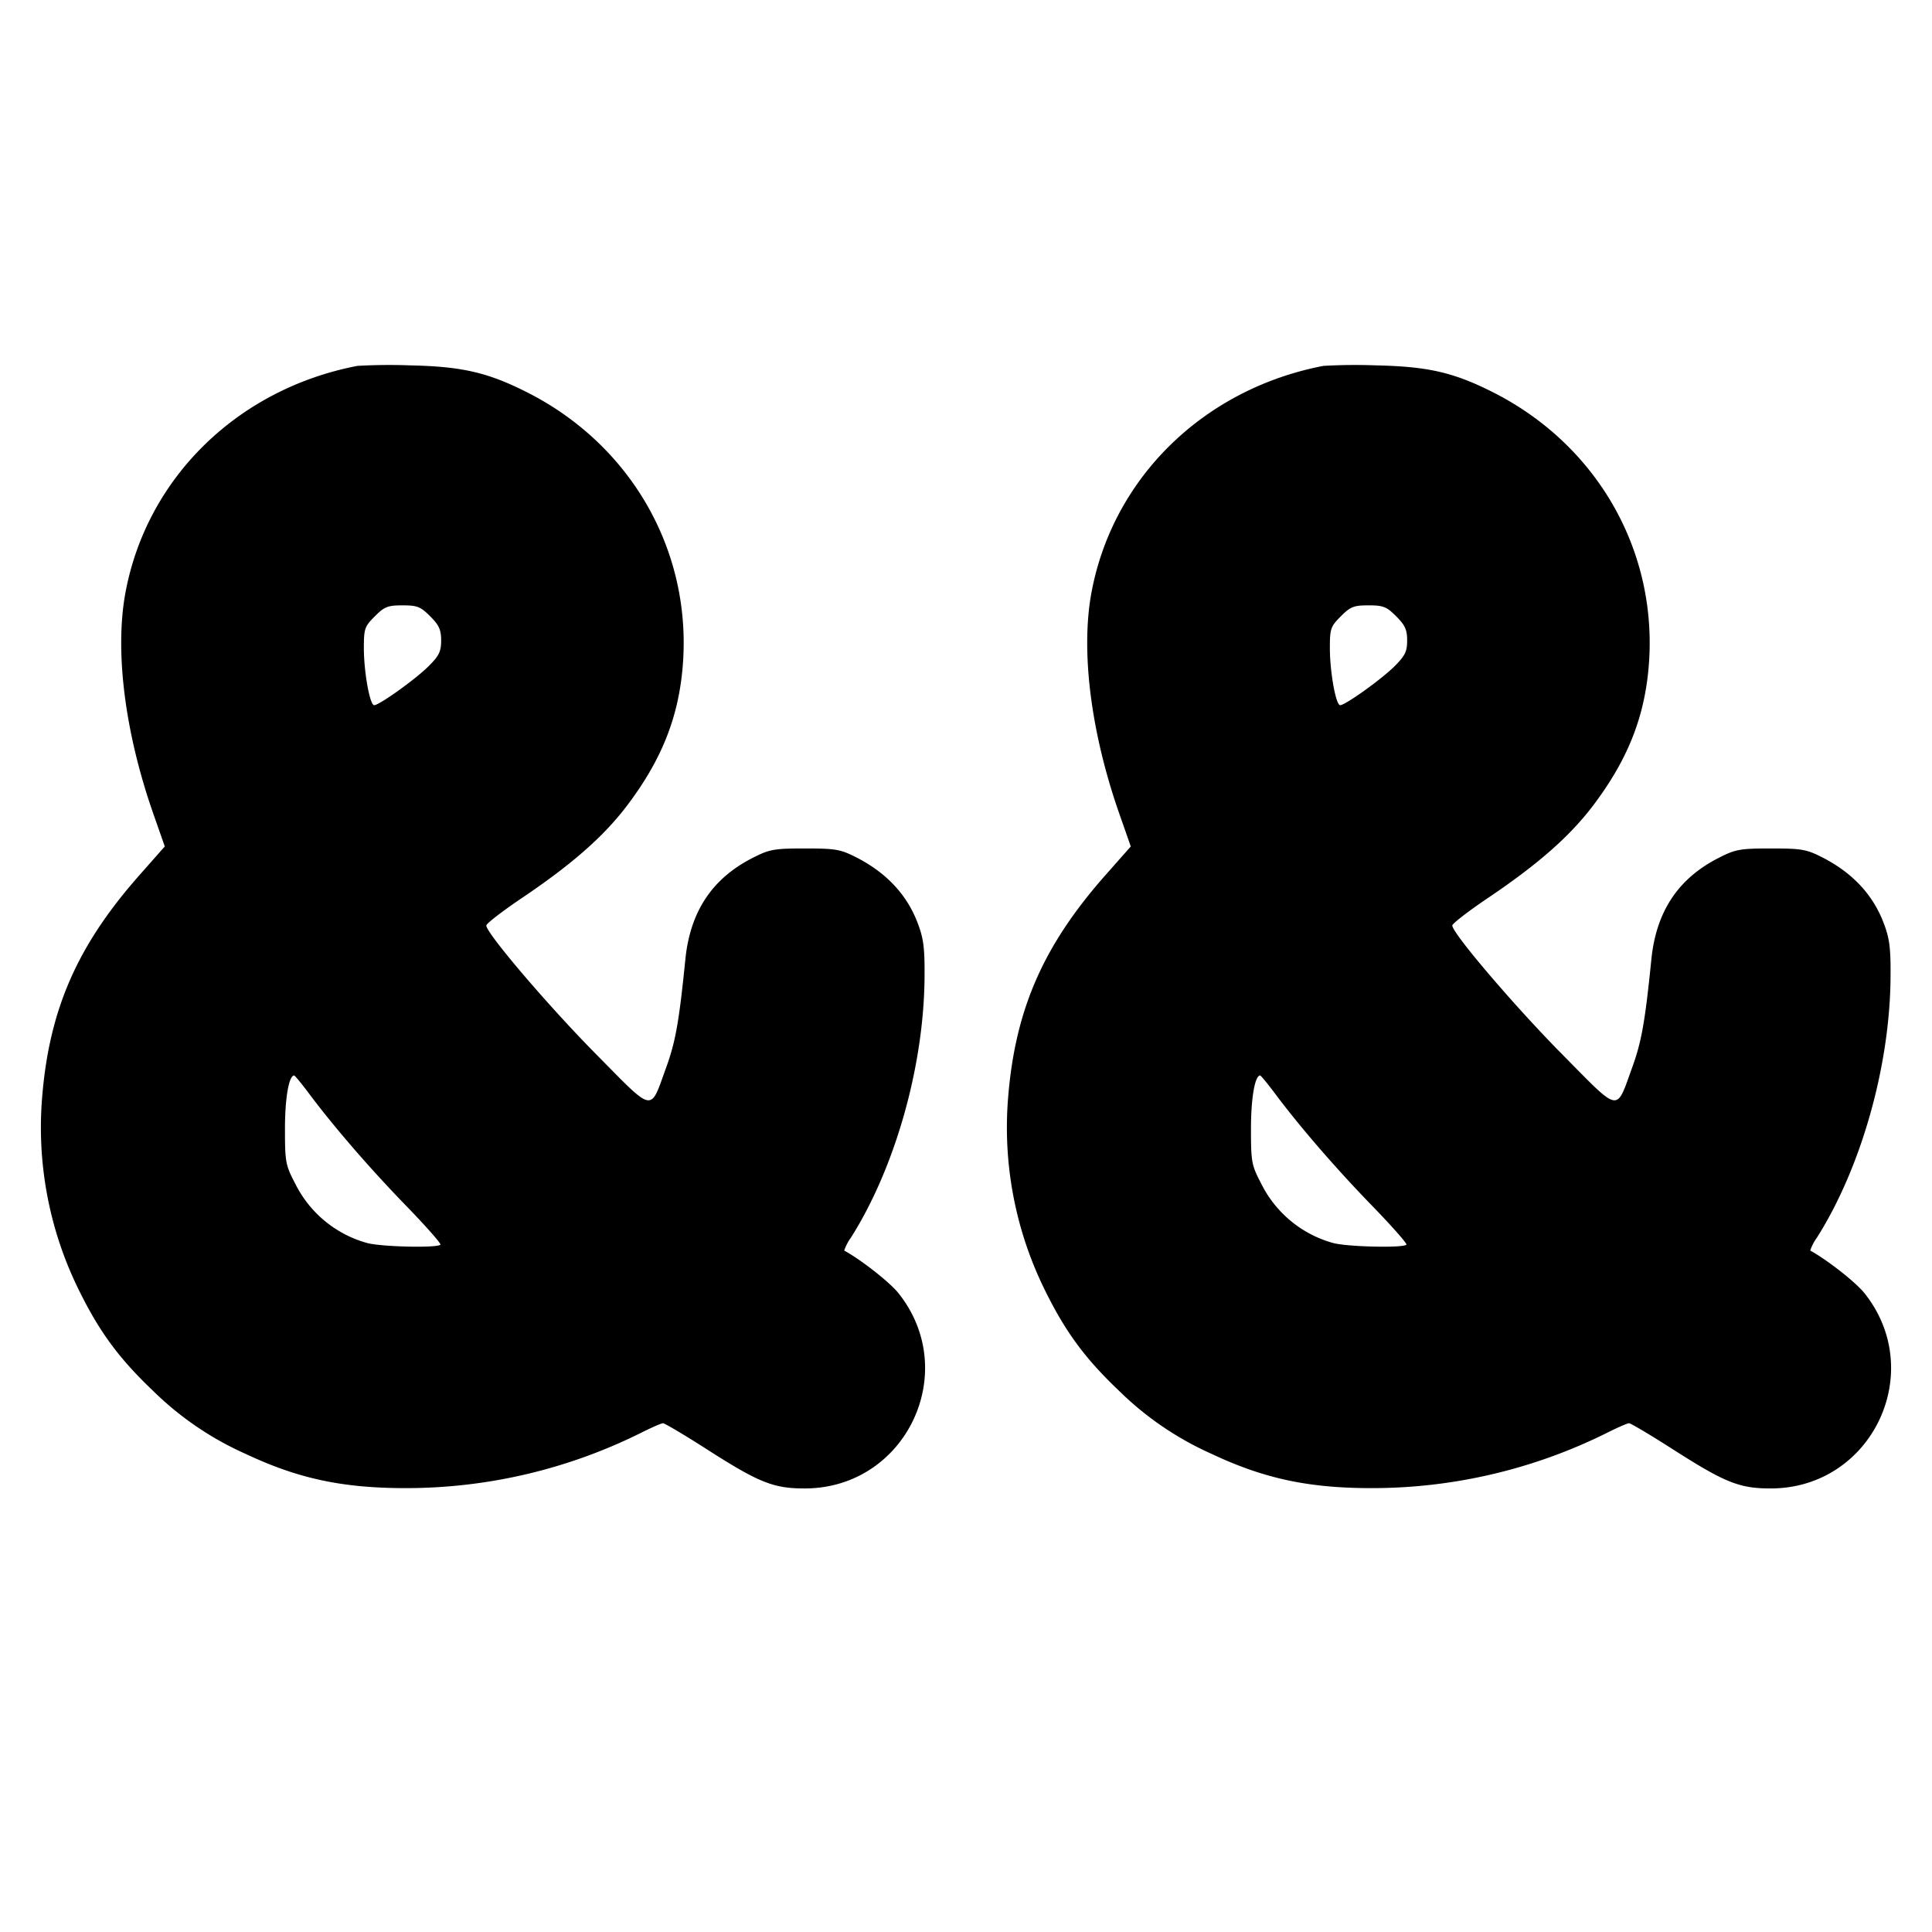 <svg xmlns="http://www.w3.org/2000/svg" width="24" height="24" fill="none" stroke="currentColor" stroke-linecap="round" stroke-linejoin="round" stroke-width="3"><path fill="#000" fill-rule="evenodd" stroke="none" d="M4.44 4.545c-1.488.286-2.618 1.392-2.882 2.819-.134.727-.007 1.734.346 2.743l.143.408-.318.36c-.766.868-1.113 1.657-1.204 2.738a4.56 4.56 0 0 0 .452 2.407c.256.522.499.853.927 1.26a3.9 3.9 0 0 0 1.148.781c.651.307 1.206.426 1.994.425a6.55 6.55 0 0 0 2.907-.682c.135-.068.262-.124.283-.124.022 0 .269.147.55.327.645.413.825.484 1.214.483 1.253-.003 1.943-1.447 1.16-2.427-.106-.133-.463-.414-.673-.528a.6.6 0 0 1 .085-.163c.549-.869.906-2.132.913-3.235.003-.359-.012-.479-.085-.67q-.2-.528-.76-.815c-.2-.102-.259-.112-.64-.112-.384 0-.44.01-.648.116-.504.255-.778.667-.838 1.26-.078.774-.122 1.023-.237 1.341-.206.567-.141.578-.868-.157-.591-.597-1.367-1.506-1.368-1.603-.001-.023.201-.179.449-.346.624-.421 1.016-.767 1.306-1.152.409-.543.618-1.052.679-1.657.147-1.451-.613-2.811-1.942-3.476-.479-.24-.797-.313-1.433-.327a7 7 0 0 0-.66.006m12 0c-1.488.286-2.618 1.392-2.882 2.819-.134.727-.007 1.734.346 2.743l.143.408-.318.36c-.766.868-1.113 1.657-1.204 2.738a4.56 4.56 0 0 0 .452 2.407c.256.522.499.853.927 1.26a3.9 3.9 0 0 0 1.148.781c.651.307 1.206.426 1.994.425a6.55 6.55 0 0 0 2.907-.682c.135-.068.262-.124.283-.124.022 0 .269.147.55.327.645.413.825.484 1.214.483 1.253-.003 1.943-1.447 1.16-2.427-.106-.133-.463-.414-.673-.528a.6.6 0 0 1 .085-.163c.549-.869.906-2.132.913-3.235.003-.359-.012-.479-.085-.67q-.2-.528-.76-.815c-.2-.102-.259-.112-.64-.112-.384 0-.44.01-.648.116-.504.255-.778.667-.838 1.26-.078.774-.122 1.023-.237 1.341-.206.567-.141.578-.868-.157-.591-.597-1.367-1.506-1.368-1.603-.001-.023.201-.179.449-.346.624-.421 1.016-.767 1.306-1.152.409-.543.618-1.052.679-1.657.147-1.451-.613-2.811-1.942-3.476-.479-.24-.797-.313-1.433-.327a7 7 0 0 0-.66.006M5.344 7.656c.11.11.136.167.136.3 0 .137-.025.189-.155.319-.162.162-.613.485-.677.485-.054 0-.128-.413-.128-.711 0-.239.01-.267.136-.393.12-.12.161-.136.344-.136s.224.016.344.136m12 0c.11.11.136.167.136.3 0 .137-.025.189-.155.319-.162.162-.613.485-.677.485-.054 0-.128-.413-.128-.711 0-.239.01-.267.136-.393.12-.12.161-.136.344-.136s.224.016.344.136M3.843 13.59c.307.411.766.941 1.213 1.4.24.248.427.46.415.472-.043.043-.734.027-.911-.021a1.42 1.42 0 0 1-.894-.74c-.119-.228-.126-.265-.126-.681 0-.379.049-.66.114-.66.009 0 .094.103.189.23m12 0c.307.411.766.941 1.213 1.4.24.248.427.46.415.472-.043.043-.734.027-.911-.021a1.42 1.42 0 0 1-.894-.74c-.119-.228-.126-.265-.126-.681 0-.379.049-.66.114-.66.009 0 .094.103.189.23"/></svg>
